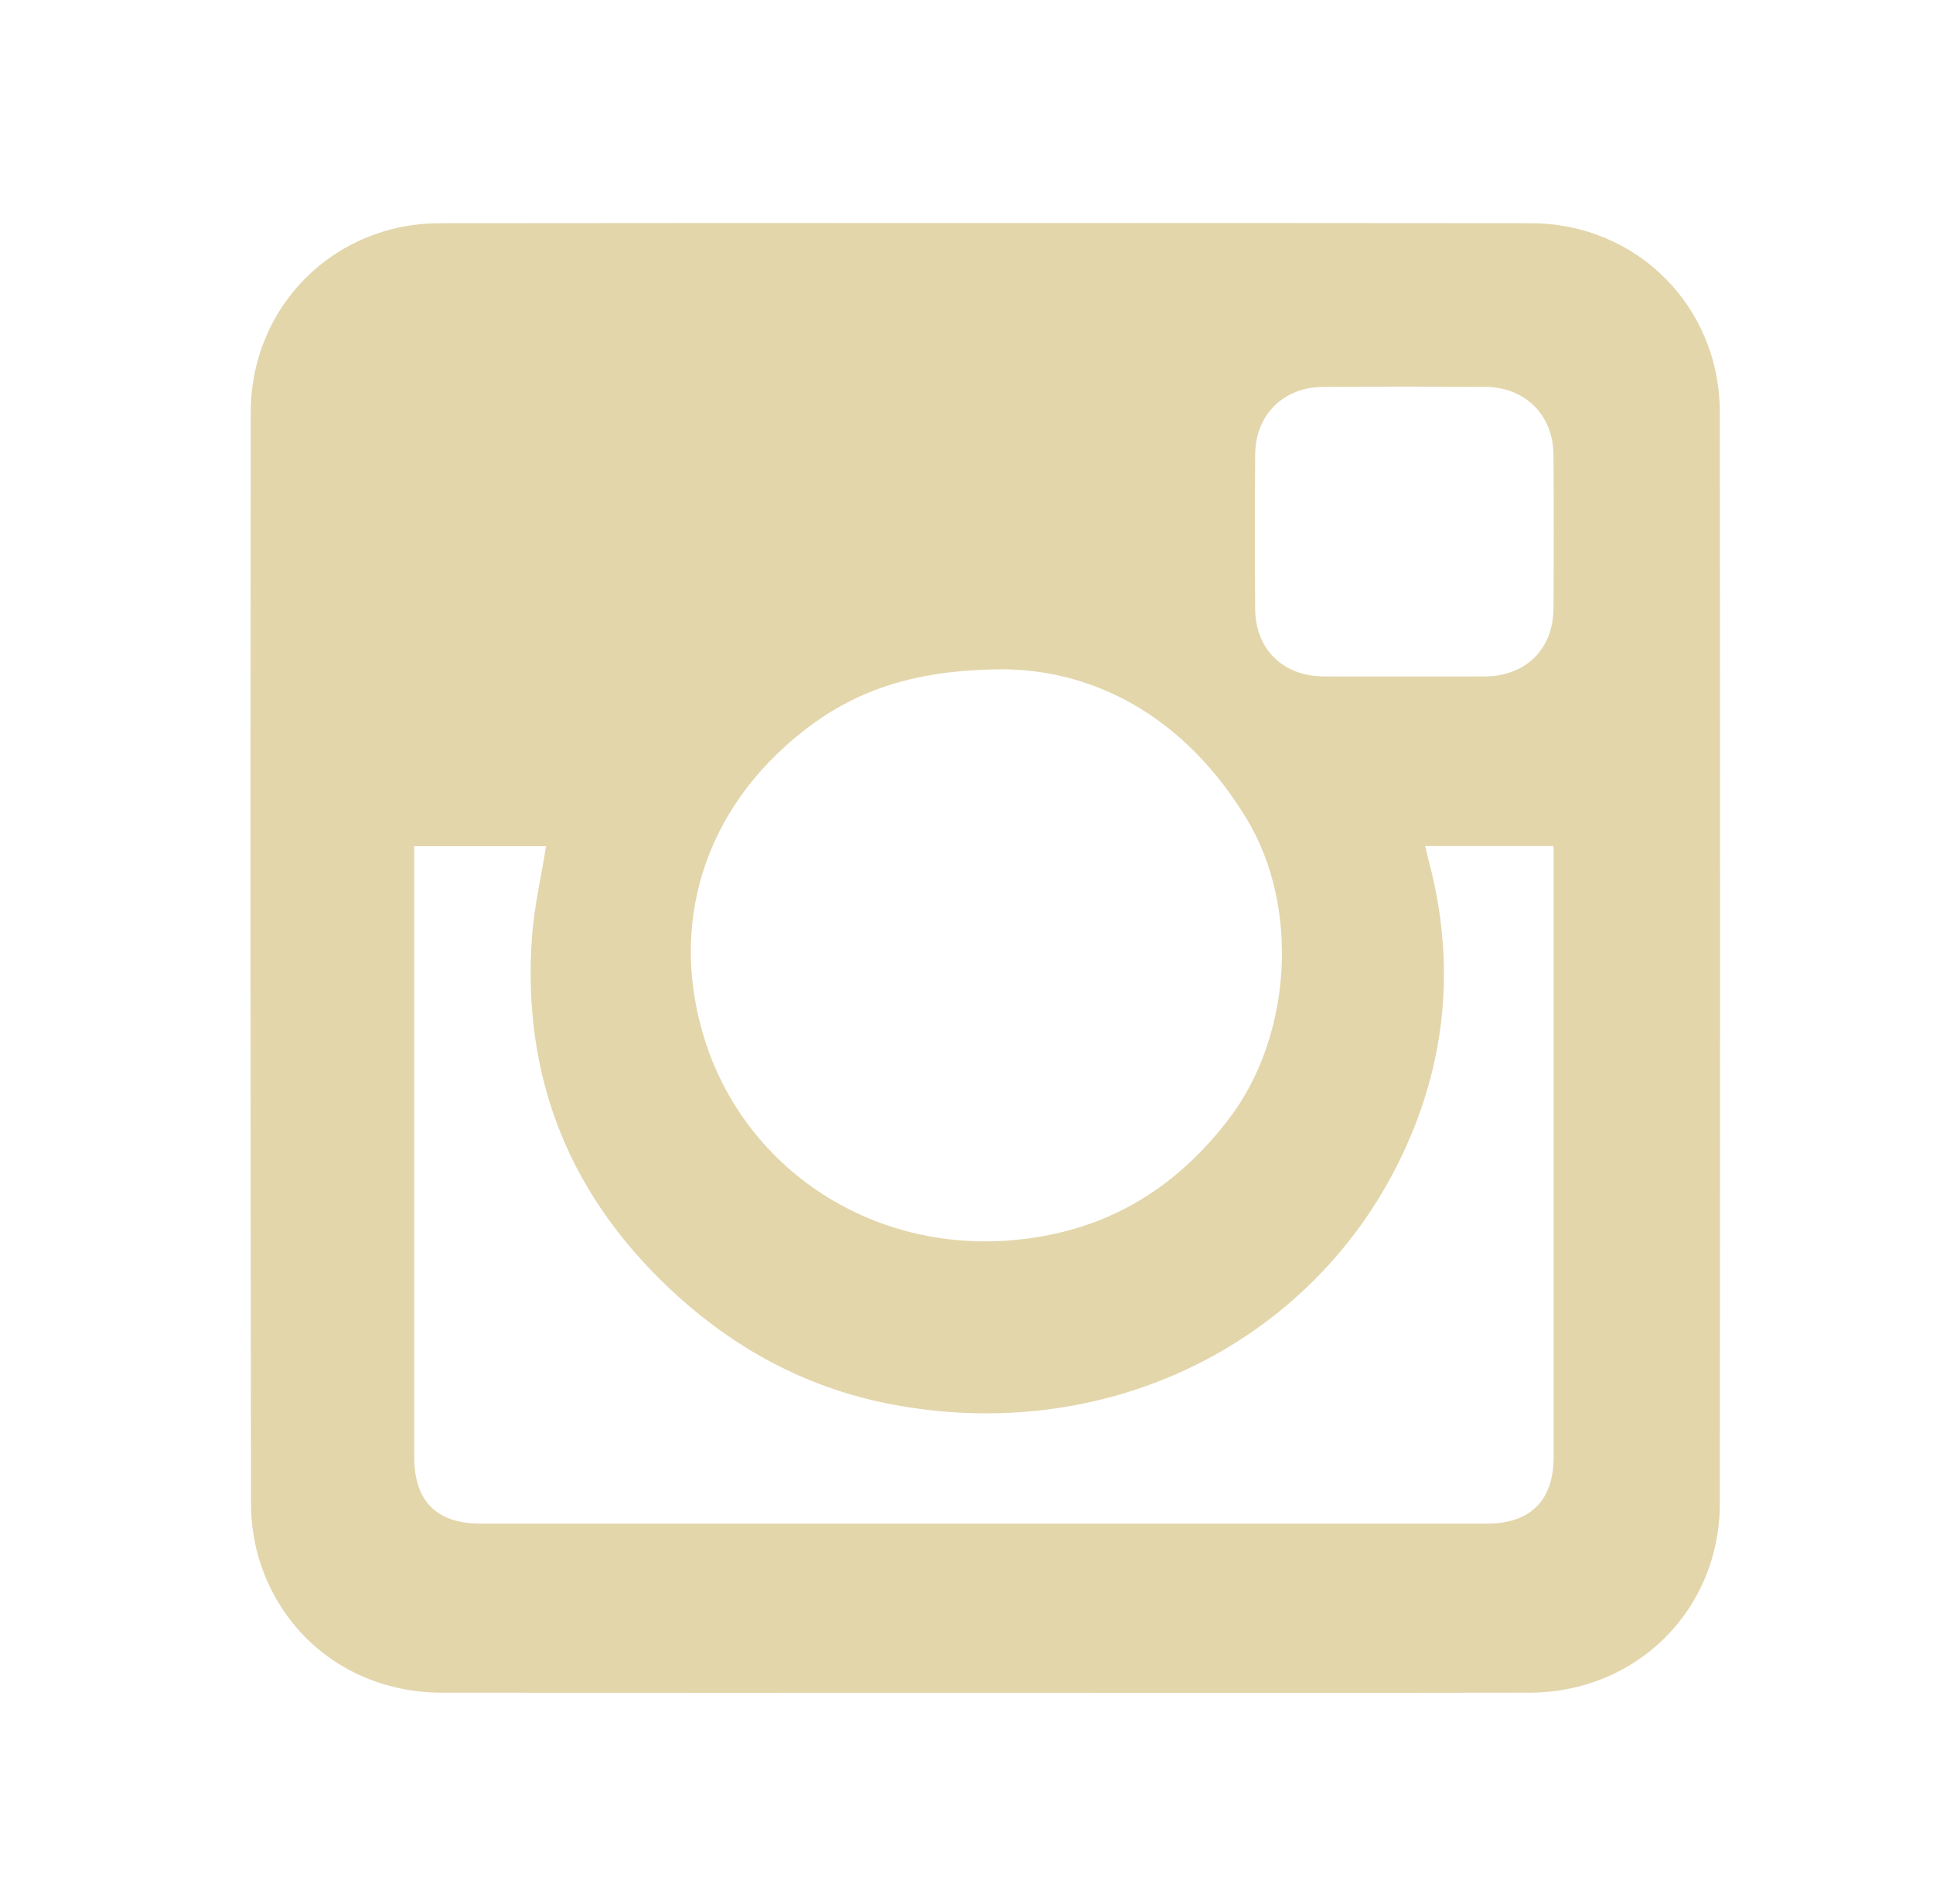 <?xml version="1.0" encoding="utf-8"?>
<!-- Generator: Adobe Illustrator 16.0.0, SVG Export Plug-In . SVG Version: 6.00 Build 0)  -->
<!DOCTYPE svg PUBLIC "-//W3C//DTD SVG 1.1//EN" "http://www.w3.org/Graphics/SVG/1.1/DTD/svg11.dtd">
<svg version="1.1" id="Layer_1" xmlns="http://www.w3.org/2000/svg" xmlns:xlink="http://www.w3.org/1999/xlink" x="0px" y="0px"
	 width="155.324px" height="152.934px" viewBox="0 0 155.324 152.934" enable-background="new 0 0 155.324 152.934"
	 xml:space="preserve">
<g id="GnaIXO_1_">
	<g>
		<path fill="#E3D6AB" d="M79.17,135.993c-14.548,0.001-29.097,0.01-43.646-0.004c-6.764-0.008-12.462-4-14.587-10.354
			c-0.512-1.53-0.765-3.22-0.768-4.837c-0.044-29.228-0.05-58.453-0.021-87.68c0.008-8.504,6.68-15.176,15.183-15.185
			c29.227-0.026,58.453-0.026,87.679,0c8.504,0.008,15.176,6.679,15.184,15.185c0.029,29.227,0.029,58.452,0,87.68
			c-0.01,8.546-6.702,15.171-15.278,15.187C108.332,136.013,93.751,135.993,79.17,135.993z M43.88,67.972c-3.437,0-6.986,0-10.594,0
			c0,0.399,0,0.72,0,1.04c0,16.03-0.001,32.062,0.001,48.091c0,3.495,1.807,5.301,5.311,5.301c26.964,0.004,53.927,0.004,80.892,0
			c3.473,0,5.344-1.854,5.345-5.297c0.002-16.028,0.001-32.061,0.001-48.091c0-0.342,0-0.684,0-1.056c-3.495,0-6.859,0-10.316,0
			c0.099,0.418,0.166,0.757,0.256,1.09c1.879,6.997,1.67,13.953-0.836,20.73c-6.223,16.829-23.59,26.534-42.164,23.067
			c-6.582-1.229-12.329-4.216-17.307-8.712c-8.549-7.722-12.533-17.308-11.728-28.805C42.913,72.88,43.485,70.454,43.88,67.972z
			 M80.9,53.772c-6.972-0.023-11.896,1.504-16.213,4.852c-8.277,6.415-10.959,15.828-8.029,25
			c3.518,11.009,14.895,18.108,27.599,15.601c6.066-1.198,10.81-4.497,14.521-9.377c5.007-6.582,5.688-16.958,1.414-24.034
			C95.477,58.006,88.521,53.939,80.9,53.772z M112.842,54.345c2.16,0,4.322,0.012,6.482-0.003c3.275-0.022,5.479-2.184,5.503-5.449
			c0.028-4.128,0.03-8.257-0.001-12.386c-0.024-3.165-2.278-5.404-5.457-5.425c-4.354-0.028-8.709-0.028-13.062,0
			c-3.184,0.021-5.425,2.249-5.449,5.428c-0.032,4.128-0.031,8.257-0.002,12.385c0.024,3.271,2.226,5.423,5.504,5.446
			C108.52,54.357,110.682,54.345,112.842,54.345z"/>
	</g>
</g>
</svg>
